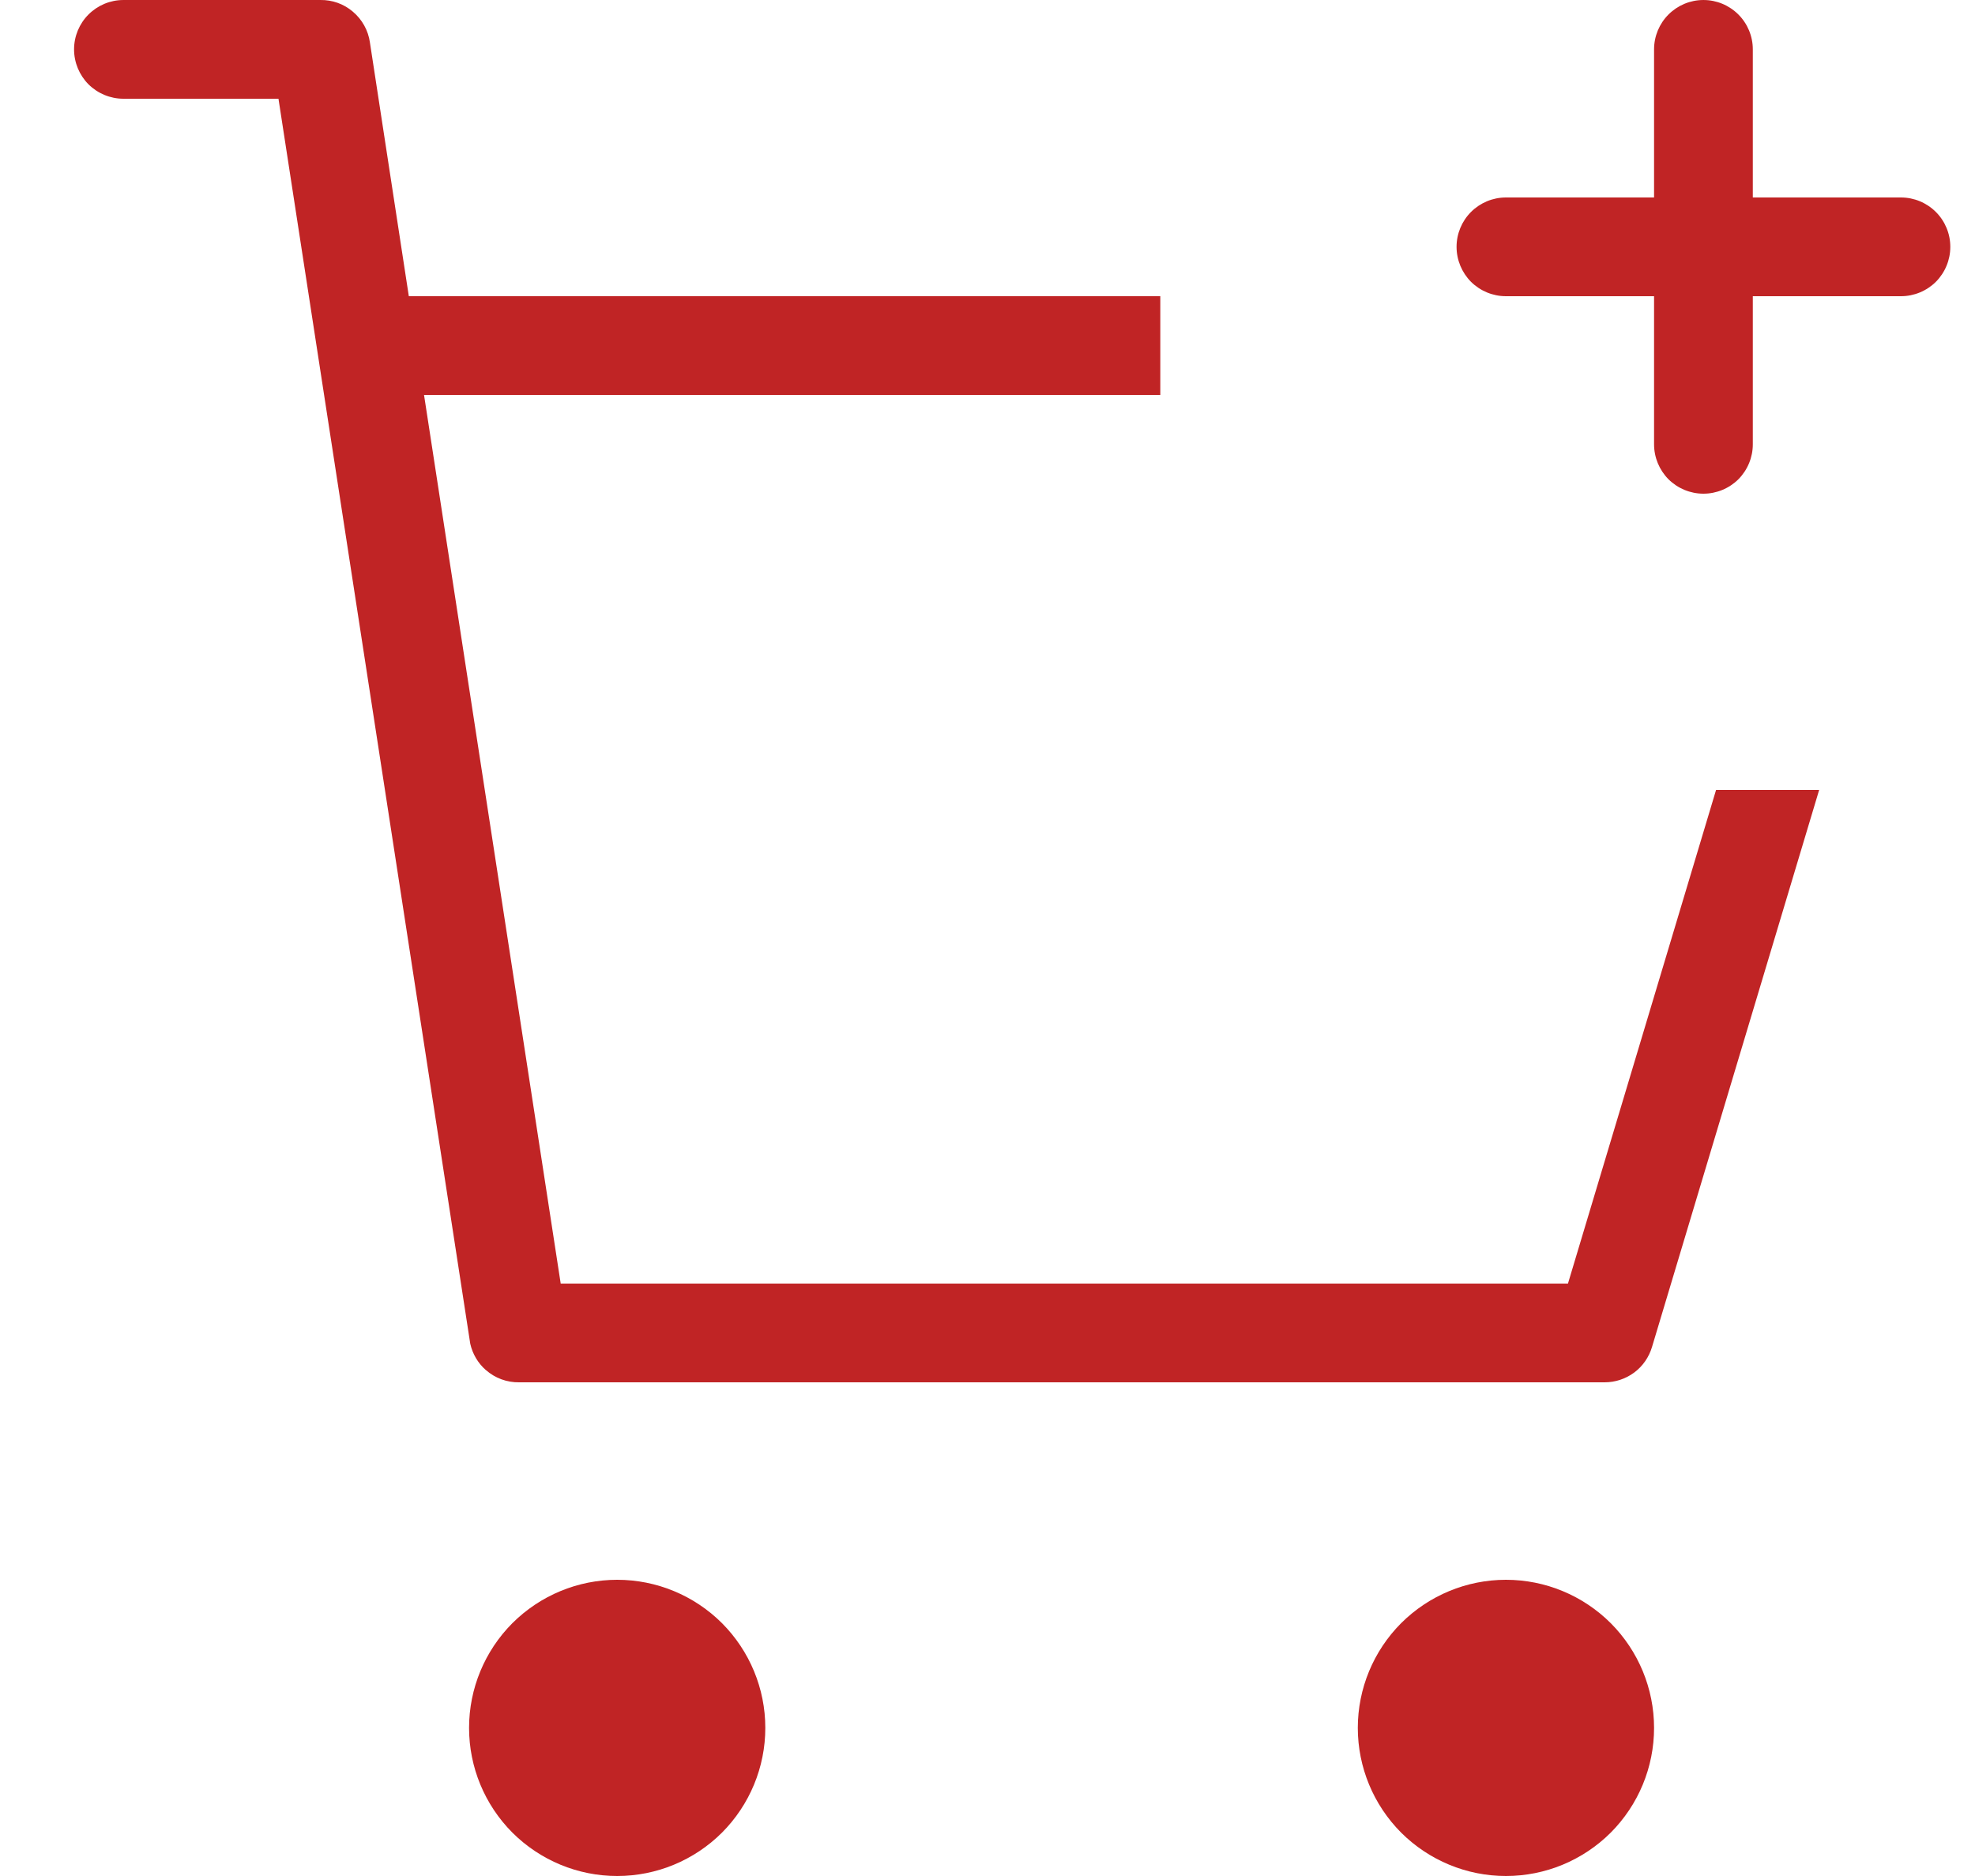 <svg width="20" height="19" viewBox="0 0 20 19" fill="none" xmlns="http://www.w3.org/2000/svg">
<path fill-rule="evenodd" clip-rule="evenodd" d="M3.244 -7.27177e-06C3.364 -0.002 3.48 0.039 3.572 0.117L3.573 0.118C3.667 0.197 3.729 0.308 3.746 0.43L4.14 3H11.75V4H4.294L5.678 13H15.878L17.378 8H18.422L16.729 13.643C16.698 13.746 16.635 13.837 16.549 13.901C16.462 13.965 16.358 14 16.25 14L5.266 14L5.257 14C5.134 14.002 5.014 13.958 4.922 13.877L4.92 13.876C4.84 13.806 4.785 13.712 4.762 13.609L2.82 1H1.25C1.117 1 0.99 0.947 0.896 0.854C0.803 0.76 0.75 0.633 0.75 0.5C0.75 0.367 0.803 0.24 0.896 0.147C0.99 0.053 1.117 7.78437e-05 1.25 7.78437e-05L3.235 0L3.244 -7.27177e-06ZM16.896 0.147C16.99 0.053 17.117 7.78437e-05 17.25 7.78437e-05C17.383 7.78437e-05 17.51 0.053 17.604 0.147C17.697 0.24 17.75 0.367 17.75 0.5V2H19.25C19.383 2 19.51 2.053 19.604 2.147C19.697 2.24 19.75 2.367 19.75 2.5C19.75 2.633 19.697 2.76 19.604 2.854C19.51 2.947 19.383 3 19.25 3H17.75V4.5C17.75 4.633 17.697 4.76 17.604 4.854C17.51 4.947 17.383 5 17.25 5C17.117 5 16.99 4.947 16.896 4.854C16.803 4.76 16.75 4.633 16.75 4.5V3H15.25C15.117 3 14.99 2.947 14.896 2.854C14.803 2.76 14.75 2.633 14.75 2.5C14.75 2.367 14.803 2.24 14.896 2.147C14.99 2.053 15.117 2 15.25 2H16.75V0.5C16.75 0.367 16.803 0.24 16.896 0.147ZM5.189 16.439C5.471 16.158 5.852 16 6.25 16C6.648 16 7.029 16.158 7.311 16.439C7.592 16.721 7.75 17.102 7.75 17.5C7.75 17.898 7.592 18.279 7.311 18.561C7.029 18.842 6.648 19 6.25 19C5.852 19 5.471 18.842 5.189 18.561C4.908 18.279 4.75 17.898 4.75 17.5C4.75 17.102 4.908 16.721 5.189 16.439ZM14.189 16.439C14.471 16.158 14.852 16 15.25 16C15.648 16 16.029 16.158 16.311 16.439C16.592 16.721 16.75 17.102 16.75 17.5C16.75 17.898 16.592 18.279 16.311 18.561C16.029 18.842 15.648 19 15.25 19C14.852 19 14.471 18.842 14.189 18.561C13.908 18.279 13.75 17.898 13.75 17.5C13.75 17.102 13.908 16.721 14.189 16.439Z" fill="#C02425"/>
</svg>
